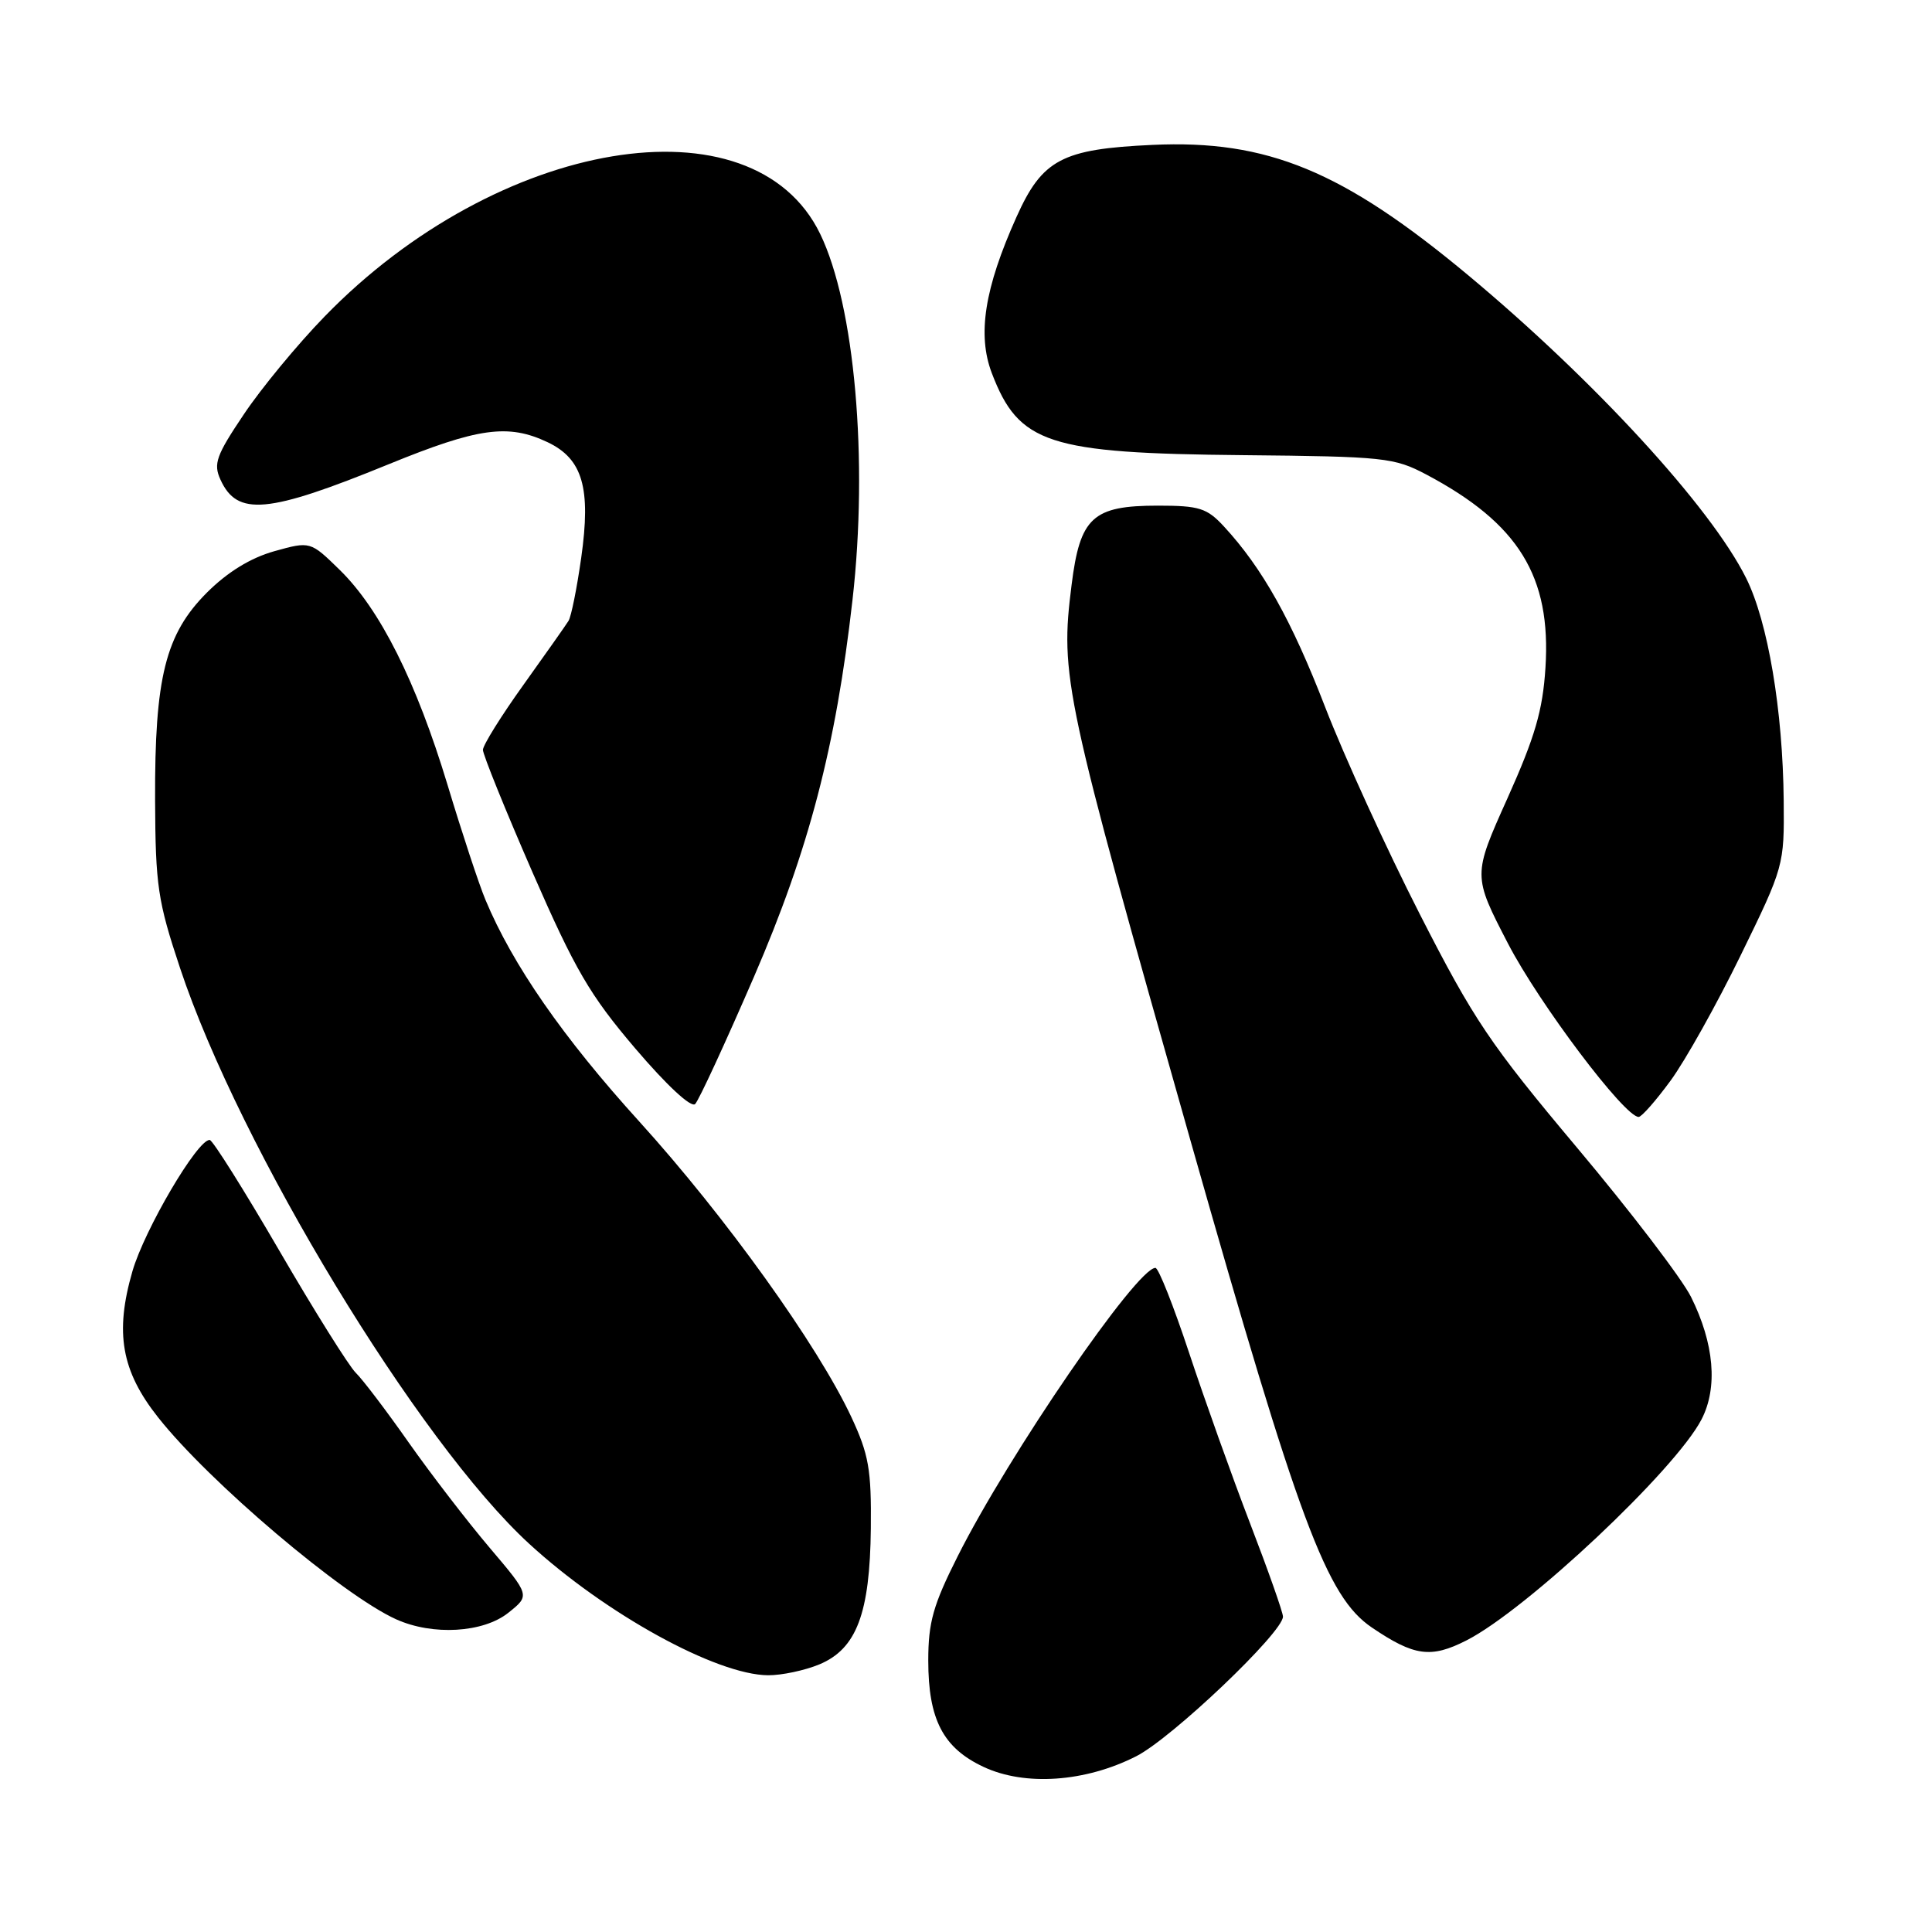 <?xml version="1.0" encoding="UTF-8" standalone="no"?>
<!DOCTYPE svg PUBLIC "-//W3C//DTD SVG 1.1//EN" "http://www.w3.org/Graphics/SVG/1.1/DTD/svg11.dtd" >
<svg xmlns="http://www.w3.org/2000/svg" xmlns:xlink="http://www.w3.org/1999/xlink" version="1.1" viewBox="0 0 256 256">
 <g >
 <path fill="currentColor"
d=" M 150.56 232.71 C 155.29 230.31 170.00 216.30 170.00 214.21 C 170.00 213.65 168.04 208.09 165.64 201.85 C 163.24 195.61 159.61 185.44 157.56 179.25 C 155.51 173.06 153.51 168.00 153.10 168.00 C 150.63 168.00 133.69 192.70 126.89 206.23 C 123.65 212.67 123.00 214.96 123.00 220.03 C 123.00 227.83 124.96 231.61 130.32 234.12 C 135.81 236.70 143.83 236.14 150.56 232.71 Z  M 108.57 220.54 C 113.50 218.48 115.27 213.80 115.39 202.50 C 115.47 194.72 115.12 192.73 112.81 187.77 C 108.35 178.24 96.12 161.19 84.71 148.61 C 74.60 137.47 67.92 127.84 64.33 119.24 C 63.48 117.22 61.22 110.37 59.31 104.03 C 55.16 90.31 50.36 80.74 45.02 75.52 C 41.12 71.71 41.12 71.71 36.34 73.04 C 33.19 73.93 30.16 75.79 27.42 78.52 C 21.92 84.03 20.49 89.76 20.55 106.00 C 20.60 117.36 20.90 119.39 23.86 128.28 C 31.78 152.09 55.42 191.06 70.11 204.55 C 80.24 213.85 94.92 221.93 101.78 221.98 C 103.59 221.99 106.64 221.34 108.57 220.54 Z  M 194.30 217.37 C 202.27 213.32 222.01 194.76 225.46 188.08 C 227.65 183.85 227.14 178.01 224.07 171.85 C 222.85 169.41 216.06 160.52 208.98 152.09 C 197.44 138.35 195.28 135.14 188.13 121.13 C 183.74 112.53 178.11 100.20 175.60 93.72 C 171.15 82.20 167.28 75.28 162.17 69.75 C 159.92 67.32 158.91 67.00 153.42 67.00 C 144.78 67.00 143.11 68.54 141.99 77.51 C 140.46 89.70 140.93 91.87 157.85 151.50 C 172.15 201.85 175.78 211.58 181.77 215.65 C 187.39 219.46 189.60 219.76 194.30 217.37 Z  M 67.37 213.69 C 70.24 211.40 70.24 211.40 64.87 205.07 C 61.92 201.59 57.09 195.31 54.14 191.12 C 51.20 186.93 48.05 182.78 47.14 181.90 C 46.24 181.02 41.67 173.73 37.00 165.70 C 32.33 157.67 28.18 151.07 27.79 151.05 C 26.19 150.94 19.16 162.90 17.55 168.44 C 15.19 176.59 16.08 181.66 20.95 187.81 C 27.70 196.36 45.41 211.38 52.50 214.57 C 57.34 216.75 64.04 216.36 67.37 213.69 Z  M 221.36 143.19 C 223.30 140.55 227.49 133.06 230.66 126.56 C 236.38 114.86 236.43 114.65 236.35 106.12 C 236.24 94.12 234.26 82.39 231.37 76.60 C 226.70 67.22 211.32 50.46 194.59 36.51 C 177.94 22.63 167.91 18.49 152.69 19.20 C 140.71 19.75 138.11 21.13 134.69 28.75 C 130.45 38.19 129.48 44.35 131.42 49.44 C 135.00 58.81 138.86 60.07 164.71 60.31 C 183.45 60.49 184.74 60.63 189.00 62.88 C 201.23 69.36 205.56 76.38 204.78 88.49 C 204.42 94.14 203.40 97.63 199.74 105.79 C 195.15 116.01 195.15 116.01 199.82 125.03 C 203.96 133.01 215.26 148.00 217.13 148.00 C 217.52 148.00 219.42 145.84 221.36 143.19 Z  M 99.91 129.42 C 107.19 112.57 110.75 98.97 112.96 79.50 C 115.07 60.95 113.26 40.46 108.68 31.00 C 99.79 12.65 65.98 18.28 43.00 41.95 C 39.42 45.63 34.61 51.46 32.31 54.90 C 28.65 60.34 28.25 61.46 29.21 63.55 C 31.43 68.44 35.45 68.07 51.51 61.51 C 63.36 56.67 67.33 56.12 72.55 58.59 C 77.21 60.80 78.33 64.65 77.01 73.94 C 76.44 77.95 75.69 81.70 75.33 82.27 C 74.98 82.84 72.28 86.66 69.35 90.76 C 66.41 94.86 64.00 98.73 63.99 99.36 C 63.99 99.98 66.94 107.29 70.56 115.59 C 76.21 128.52 78.15 131.85 84.18 138.93 C 88.34 143.81 91.58 146.82 92.11 146.29 C 92.60 145.80 96.11 138.20 99.91 129.42 Z "/>
</g>
</svg>
